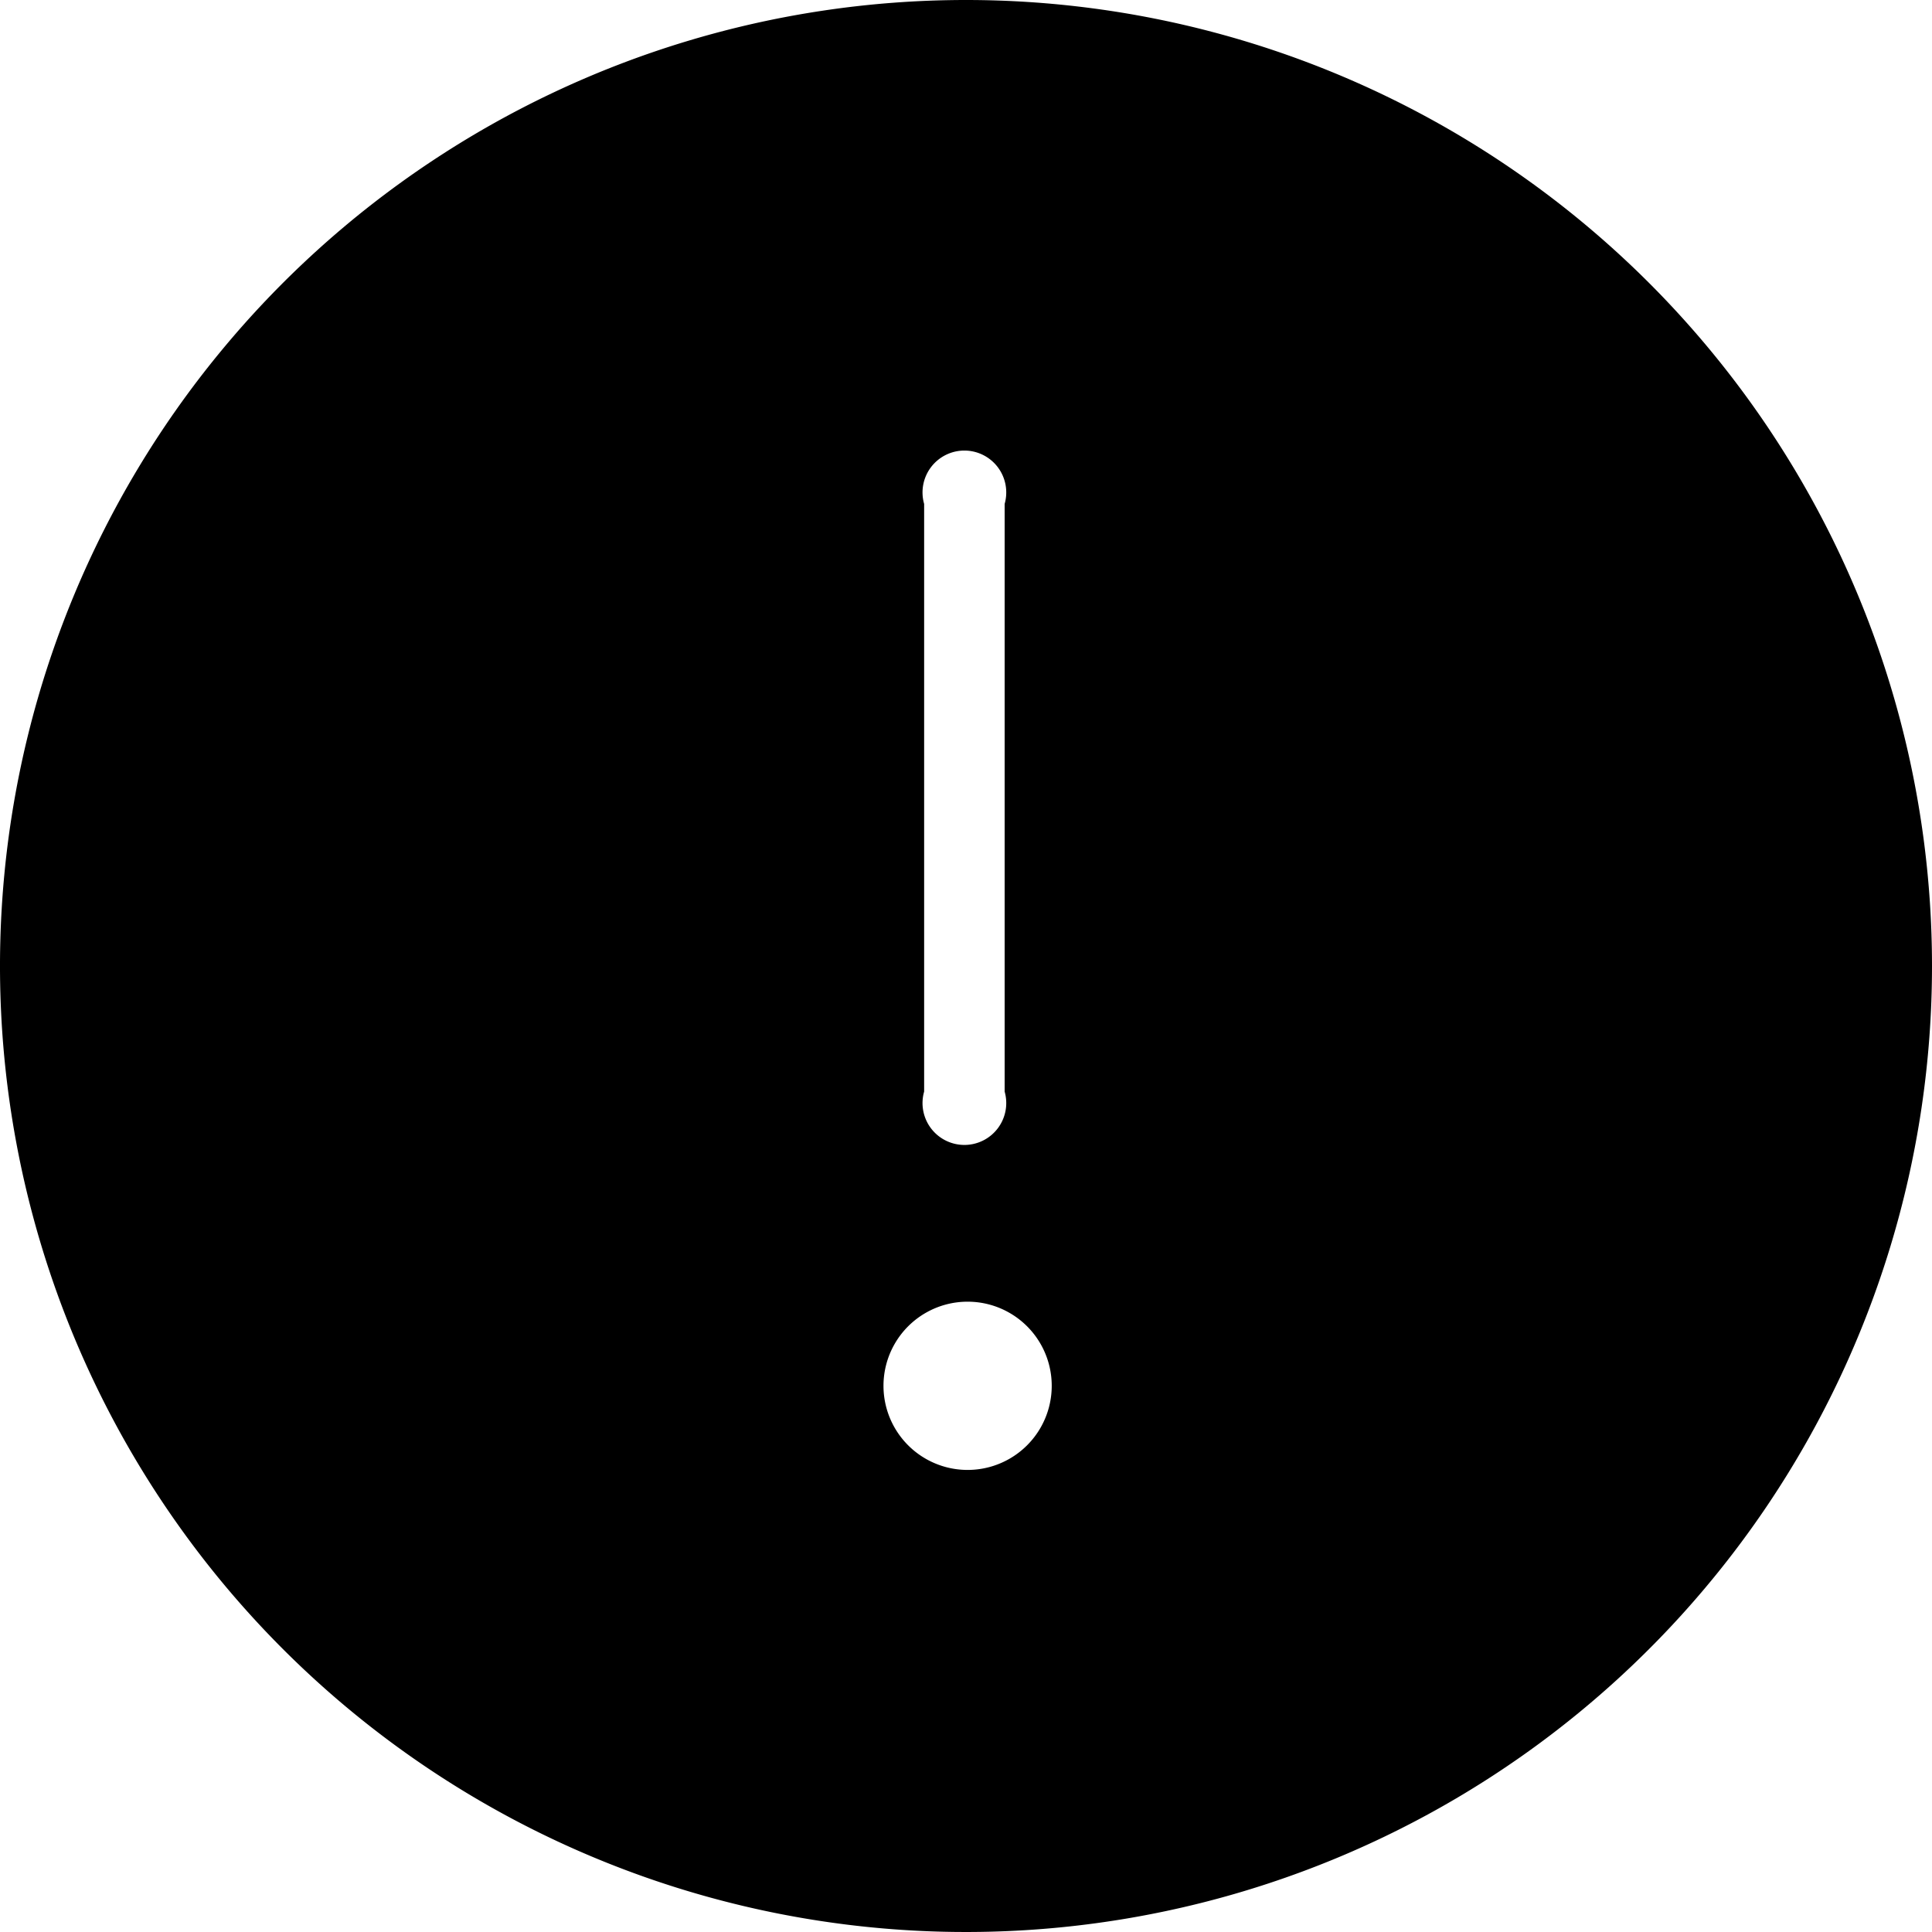 <svg xmlns="http://www.w3.org/2000/svg" viewBox="0 0 24 24"><title>warning</title><g id="Layer_2" data-name="Layer 2"><g id="Filled_Icons" data-name="Filled Icons"><path d="M12,0A12,12,0,1,0,24,12,12,12,0,0,0,12,0Zm-.52,6.26a.52.52,0,1,1,1,0v7.3a.52.52,0,1,1-1,0Zm.54,12h0a1,1,0,0,1,0-2.09h0a1,1,0,0,1,0,2.09Z"/></g></g></svg>